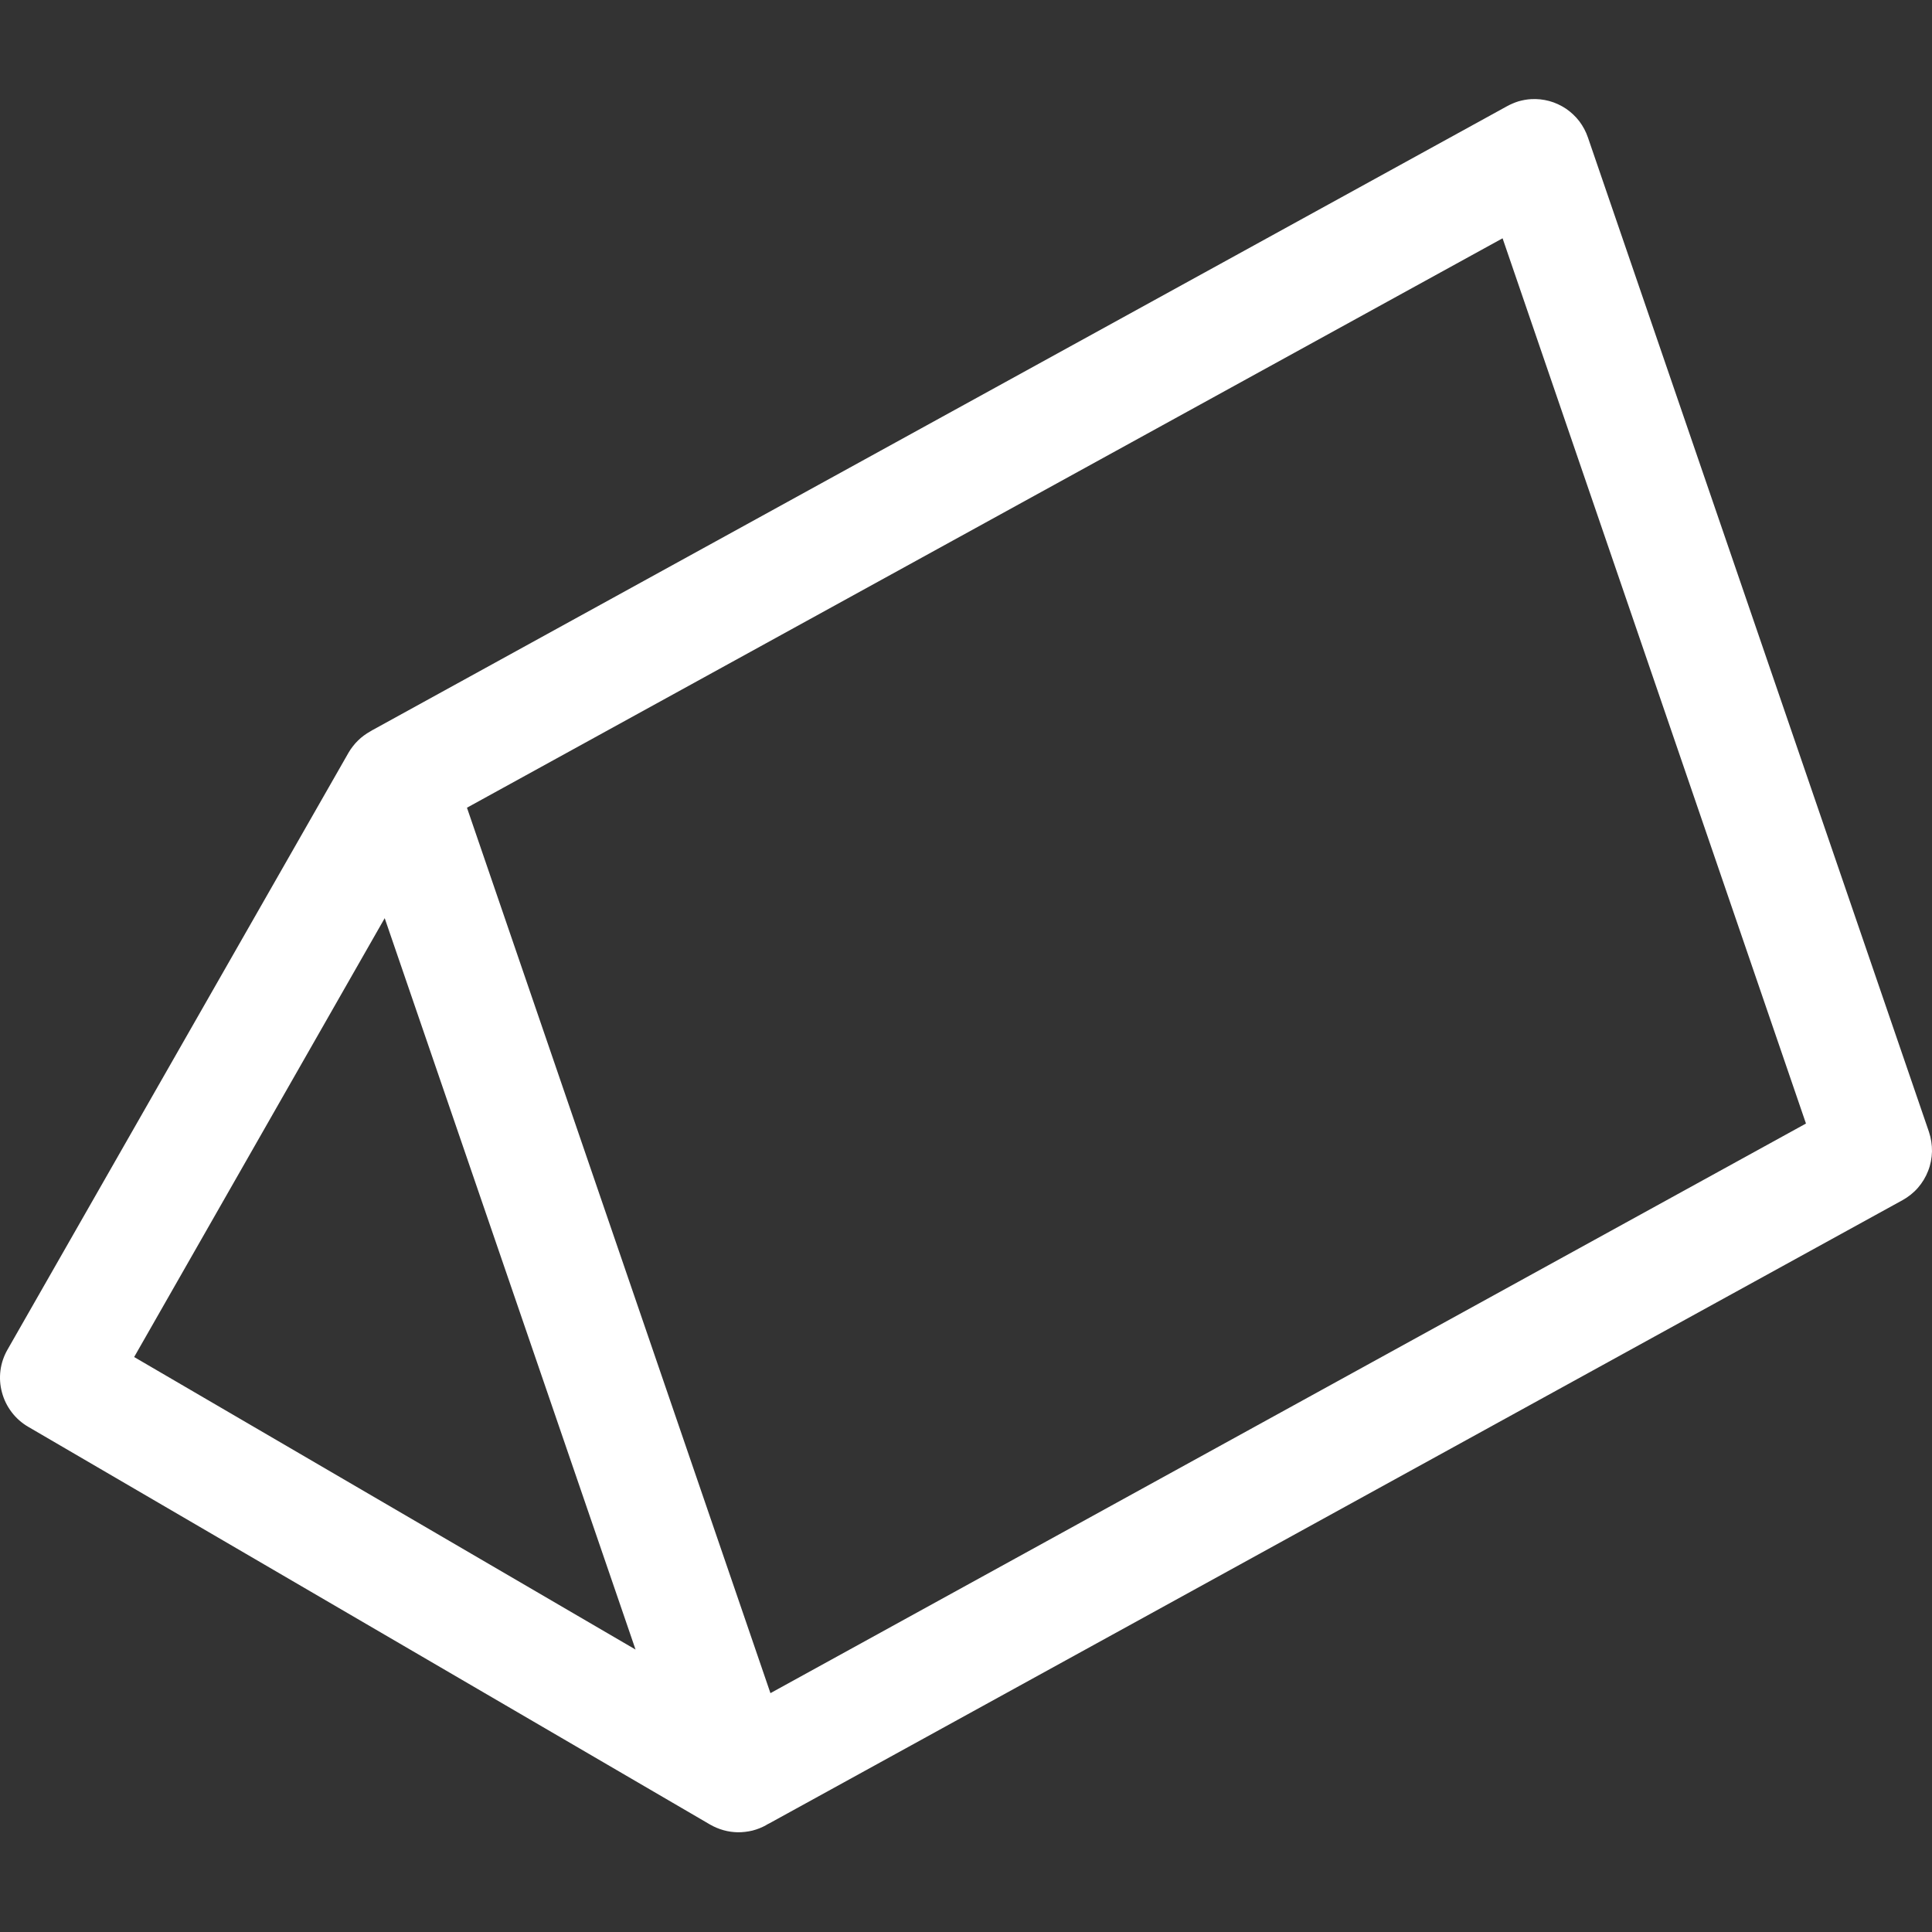 <svg version="1.2" xmlns="http://www.w3.org/2000/svg" viewBox="0 0 2048 2048" width="2048" height="2048">
	<rect x="0" y="0" width="2048" height="2048" fill="#333333" stroke="none"/>
	<title>prism-triangular-figure-form-geometry-graphic-svgrepo-com</title>
	<style>
		.s0 { fill: #ffffff } 
	</style>
	<g id="layer1">
		<path class="s0" d="m1622.9 105.1q-3.4 0.2-6.7 0.8-3.2 0.6-6.5 1.5-3.2 1-6.2 2.3-3.1 1.3-6 2.9l-1201.5 660.7q-0.1 0.1-0.3 0.2-0.1 0-0.2 0.1-0.1 0-0.2 0.1-0.1 0-0.3 0.1l-2.3 1.4q-3.6 2-7 4.5-3.3 2.4-6.2 5.3-3 2.9-5.5 6.2-2.6 3.3-4.6 6.8l-361.4 632.6c-3.9 6.8-6.5 14.3-7.5 22.1-1 7.8-0.5 15.7 1.6 23.3 2 7.6 5.5 14.7 10.3 21 4.7 6.2 10.7 11.5 17.4 15.4l722.9 421.7c4.5 2.6 9.3 4.6 14.3 6 4.9 1.4 10.1 2.1 15.3 2.2 5.1 0 10.3-0.6 15.3-1.8 5-1.3 9.9-3.2 14.4-5.7l0.7-0.5q0.4-0.2 0.8-0.4 0.4-0.2 0.7-0.4 0.4-0.2 0.8-0.4 0.4-0.2 0.8-0.4l1201-660.5c6.1-3.4 11.7-7.8 16.3-13.1 4.6-5.3 8.3-11.4 10.8-17.9 2.6-6.6 3.9-13.5 4.1-20.6 0.1-7-1-14-3.2-20.7l-361.5-1054.1c-2.1-6.2-5.2-12-9.1-17.2-4-5.2-8.8-9.7-14.2-13.4-5.5-3.6-11.4-6.4-17.7-8.1-6.4-1.7-12.9-2.4-19.4-2zm-30.1 147.5l321.6 938.4-1097.7 603.8-321.7-938.6zm-1185 720.7l265.9 775.3-531.5-310.1z"/>
	</g>
</svg>